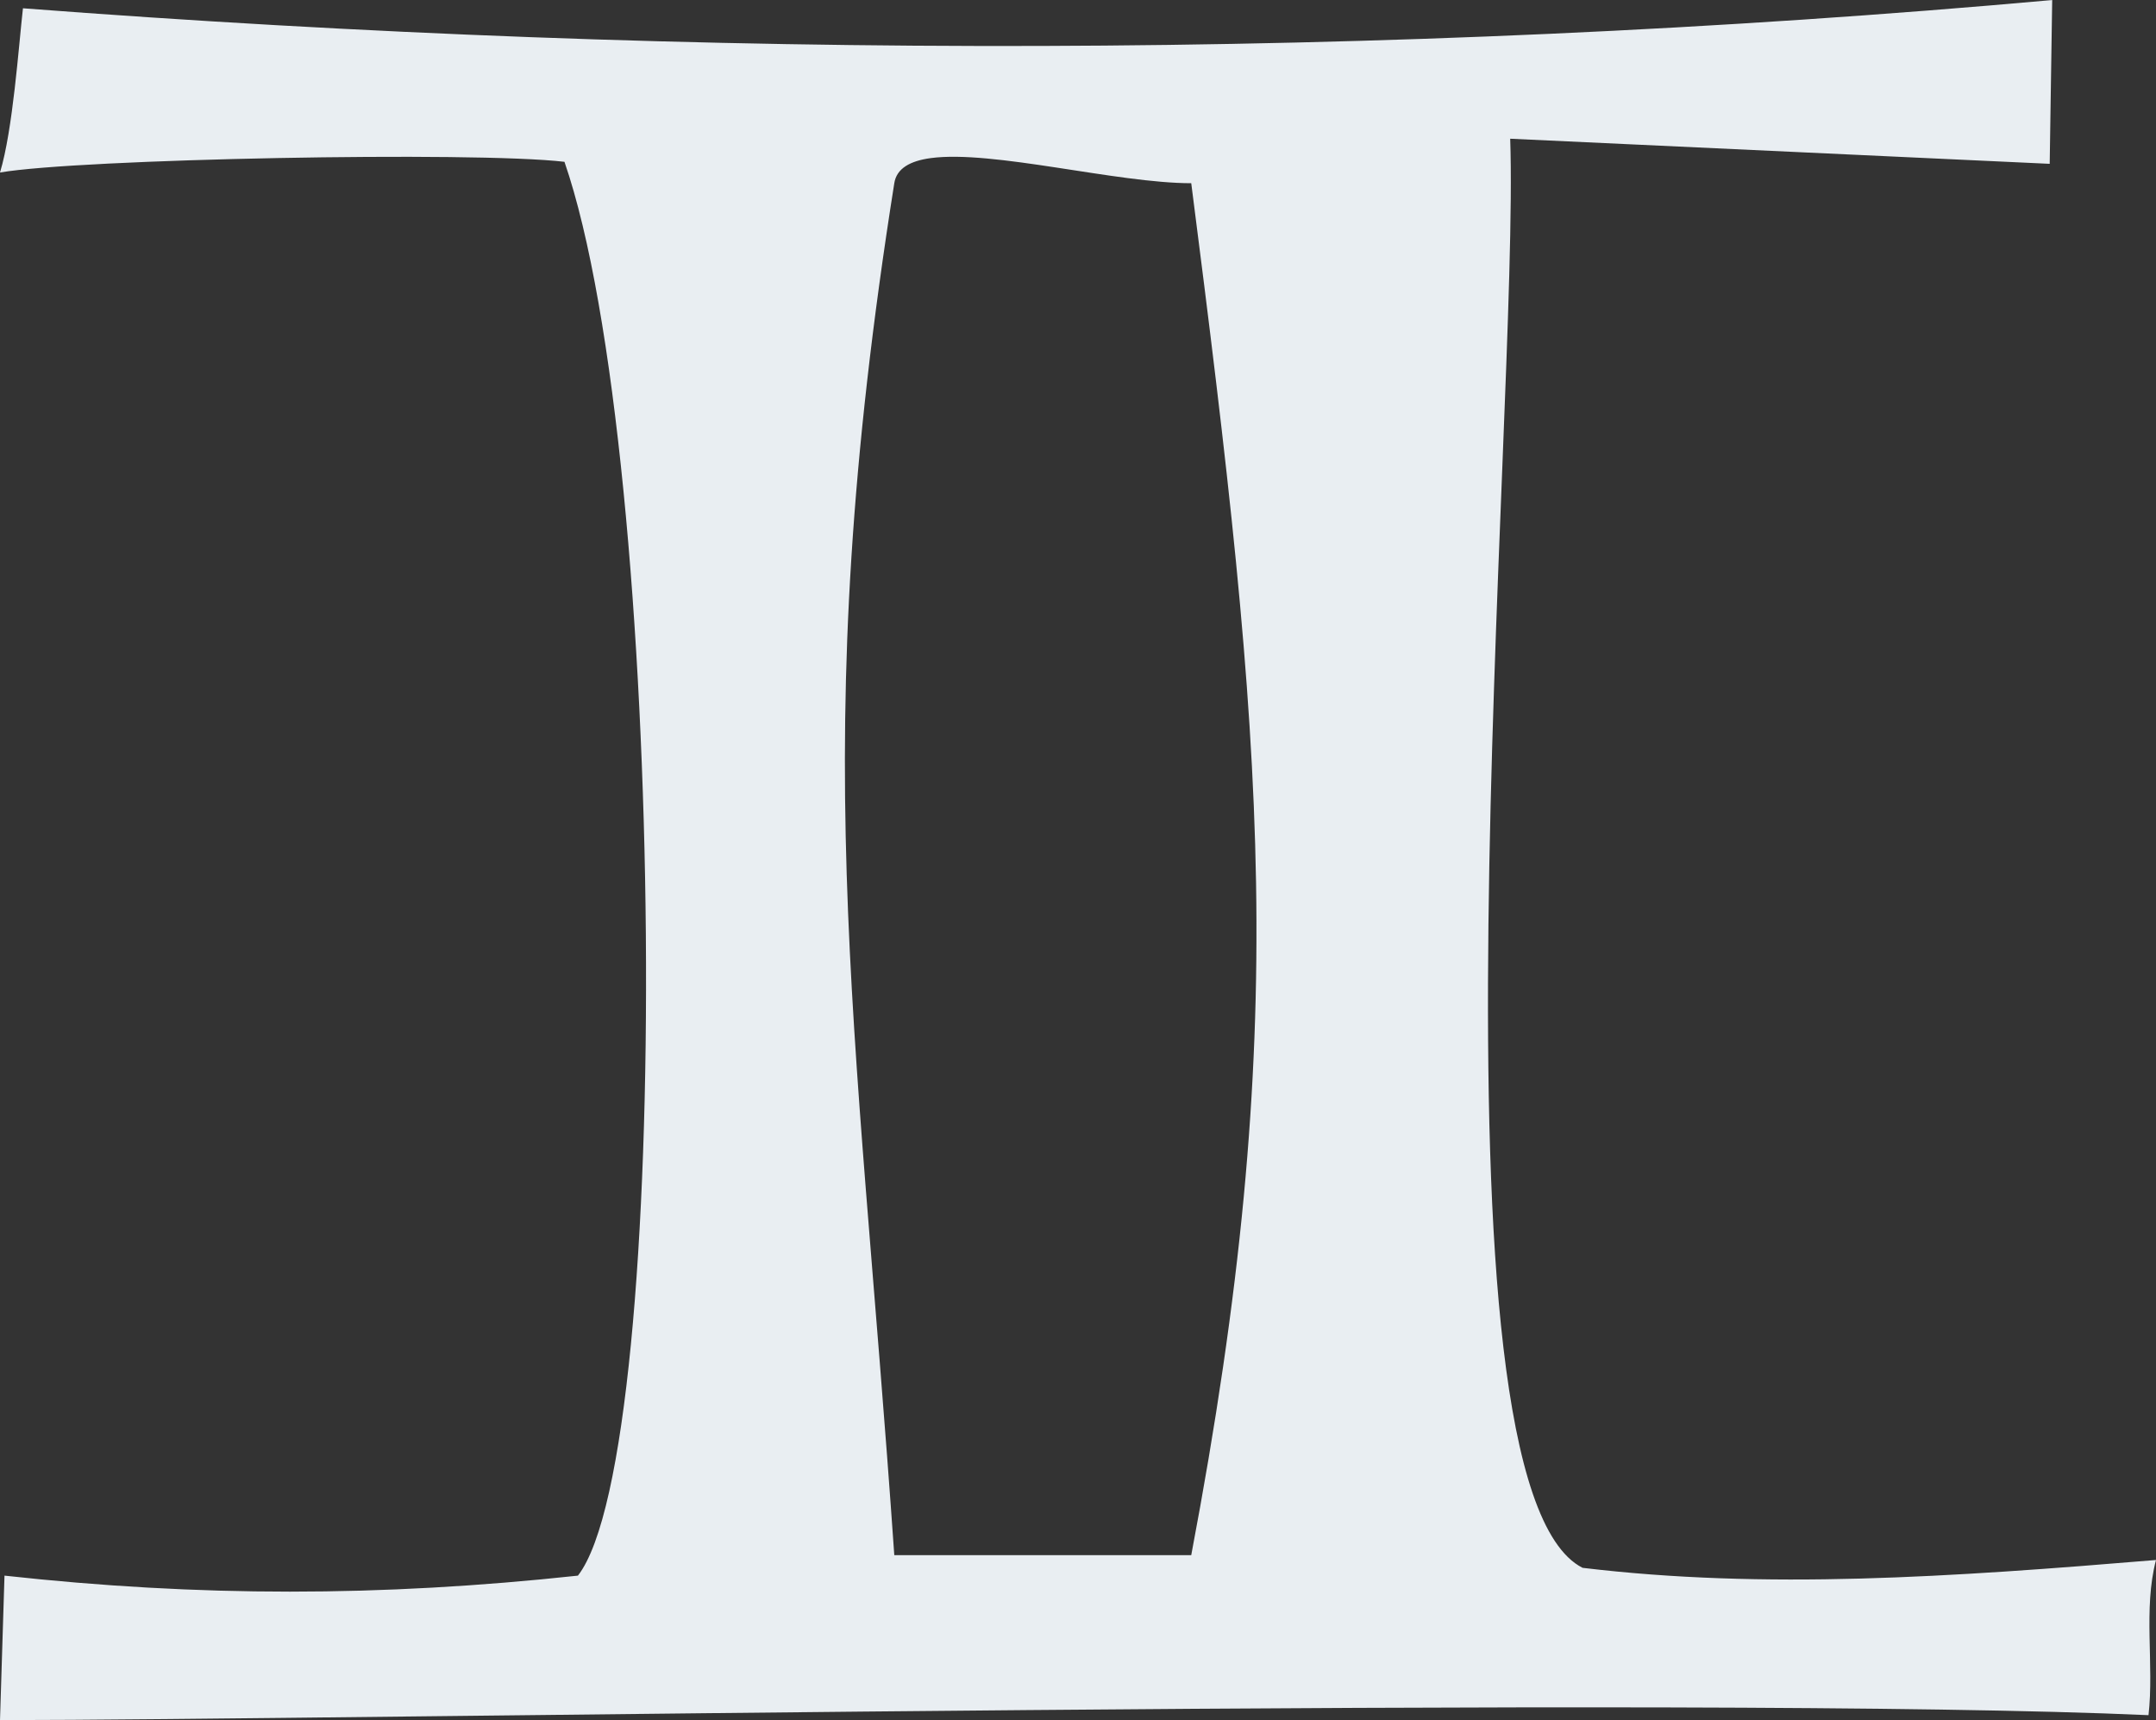 <svg width="718" height="573" viewBox="0 0 718 573" fill="none" xmlns="http://www.w3.org/2000/svg">
<rect x="0" y="0" width="718" height="573" fill="#333333" stroke="none"/>
<path fill-rule="evenodd" clip-rule="evenodd" d="M683.42 0.016C462.035 19.957 231.891 19.935 7.645 2.758C6.209 15.394 4.308 43.251 0 57.467C26.087 52.926 157.823 50.348 187.979 53.902C222.204 153.019 224.537 483.624 192.466 524.872C126.649 531.98 66.119 531.98 1.498 524.872L0.003 573C106.746 573 566.907 564.642 715.507 571.355C717.422 554.374 713.692 536.051 718 519.664C649.072 525.39 587.823 529.575 527.032 522.269C472.464 494.627 506.044 136.837 502.933 46.21L682.599 54.573L683.43 0L683.42 0.016ZM309.957 52.667C330.488 49.894 371.971 61.031 396.713 61.031C420.89 249.423 430.098 341.665 396.713 518.048H297.82C285.192 335.667 268.18 247.901 297.82 61.031C298.578 56.101 303.114 53.591 309.957 52.667Z" fill="#E9EEF2"/>
</svg>

